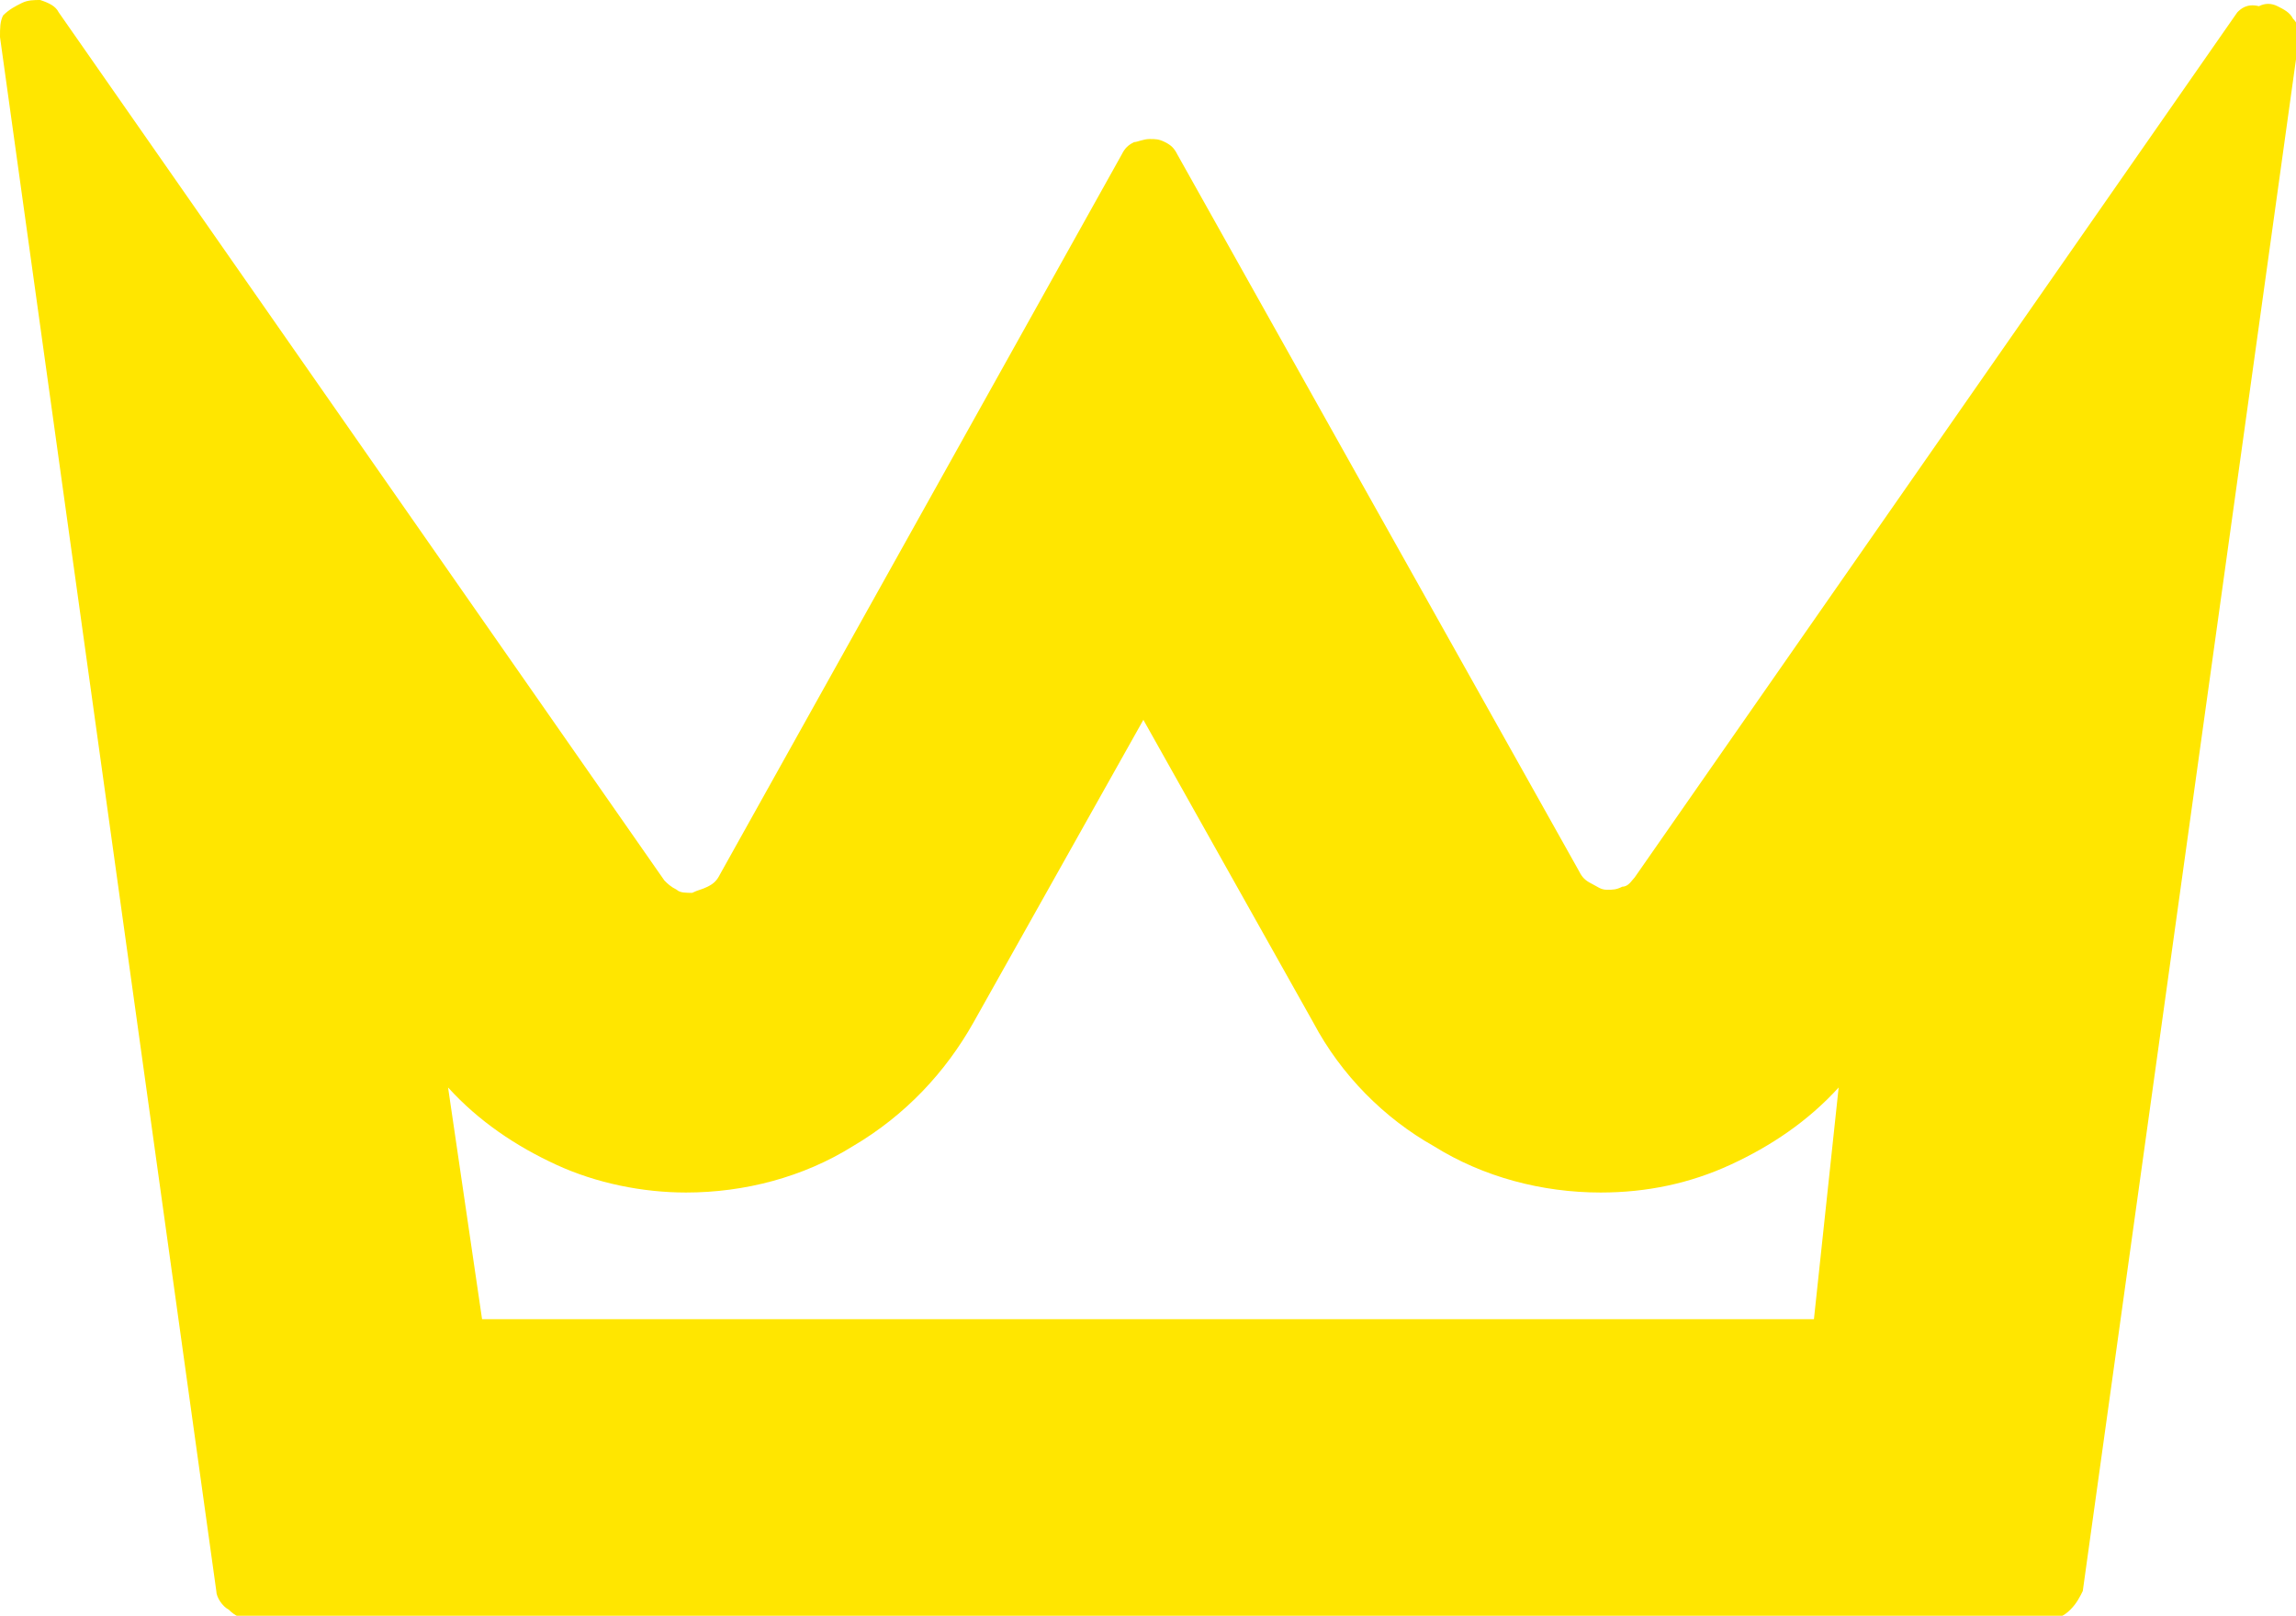 <?xml version="1.0" encoding="utf-8"?>
<!-- Generator: Adobe Illustrator 25.0.1, SVG Export Plug-In . SVG Version: 6.00 Build 0)  -->
<svg version="1.1" id="Слой_1" xmlns="http://www.w3.org/2000/svg" xmlns:xlink="http://www.w3.org/1999/xlink" x="0px" y="0px"
	 viewBox="0 0 74.3 52.3" style="enable-background:new 0 0 74.3 52.3;" xml:space="preserve">
<style type="text/css">
	.st0{fill:#FFE600;}
</style>
<path class="st0" d="M72.4,0.4L52.9,28.4c-0.1,0.1-0.2,0.3-0.4,0.3c-0.2,0.1-0.3,0.1-0.5,0.1c-0.2,0-0.3-0.1-0.5-0.2
	c-0.2-0.1-0.3-0.2-0.4-0.4L38.1,5c-0.1-0.2-0.2-0.3-0.4-0.4c-0.2-0.1-0.3-0.1-0.5-0.1c-0.2,0-0.4,0.1-0.5,0.1
	c-0.2,0.1-0.3,0.2-0.4,0.4l-13,23.3c-0.1,0.2-0.2,0.3-0.4,0.4c-0.2,0.1-0.3,0.1-0.5,0.2c-0.2,0-0.4,0-0.5-0.1
	c-0.2-0.1-0.3-0.2-0.4-0.3L1.9,0.4C1.8,0.2,1.6,0.1,1.3,0C1.1,0,0.9,0,0.7,0.1C0.5,0.2,0.3,0.3,0.1,0.5C0,0.7,0,0.9,0,1.2l7,50.3
	c0,0.2,0.2,0.5,0.4,0.6c0.2,0.2,0.4,0.3,0.7,0.3h58.2c0.3,0,0.5-0.1,0.7-0.3c0.2-0.2,0.3-0.4,0.4-0.6l7-50.3c0-0.2,0-0.4-0.2-0.6
	c-0.1-0.2-0.3-0.3-0.5-0.4c-0.2-0.1-0.4-0.1-0.6,0C72.7,0.1,72.5,0.3,72.4,0.4z M58.7,42.7H15.6l-1.1-7.5c1,1.1,2.2,1.9,3.5,2.5
	c1.3,0.6,2.8,0.9,4.2,0.9c1.9,0,3.8-0.5,5.4-1.5c1.7-1,3-2.4,3.9-4l5.5-9.8l5.5,9.8c0.9,1.7,2.3,3.1,3.9,4c1.6,1,3.5,1.5,5.4,1.5
	c1.5,0,2.9-0.3,4.2-0.9c1.3-0.6,2.5-1.4,3.5-2.5L58.7,42.7z"/>
</svg>

